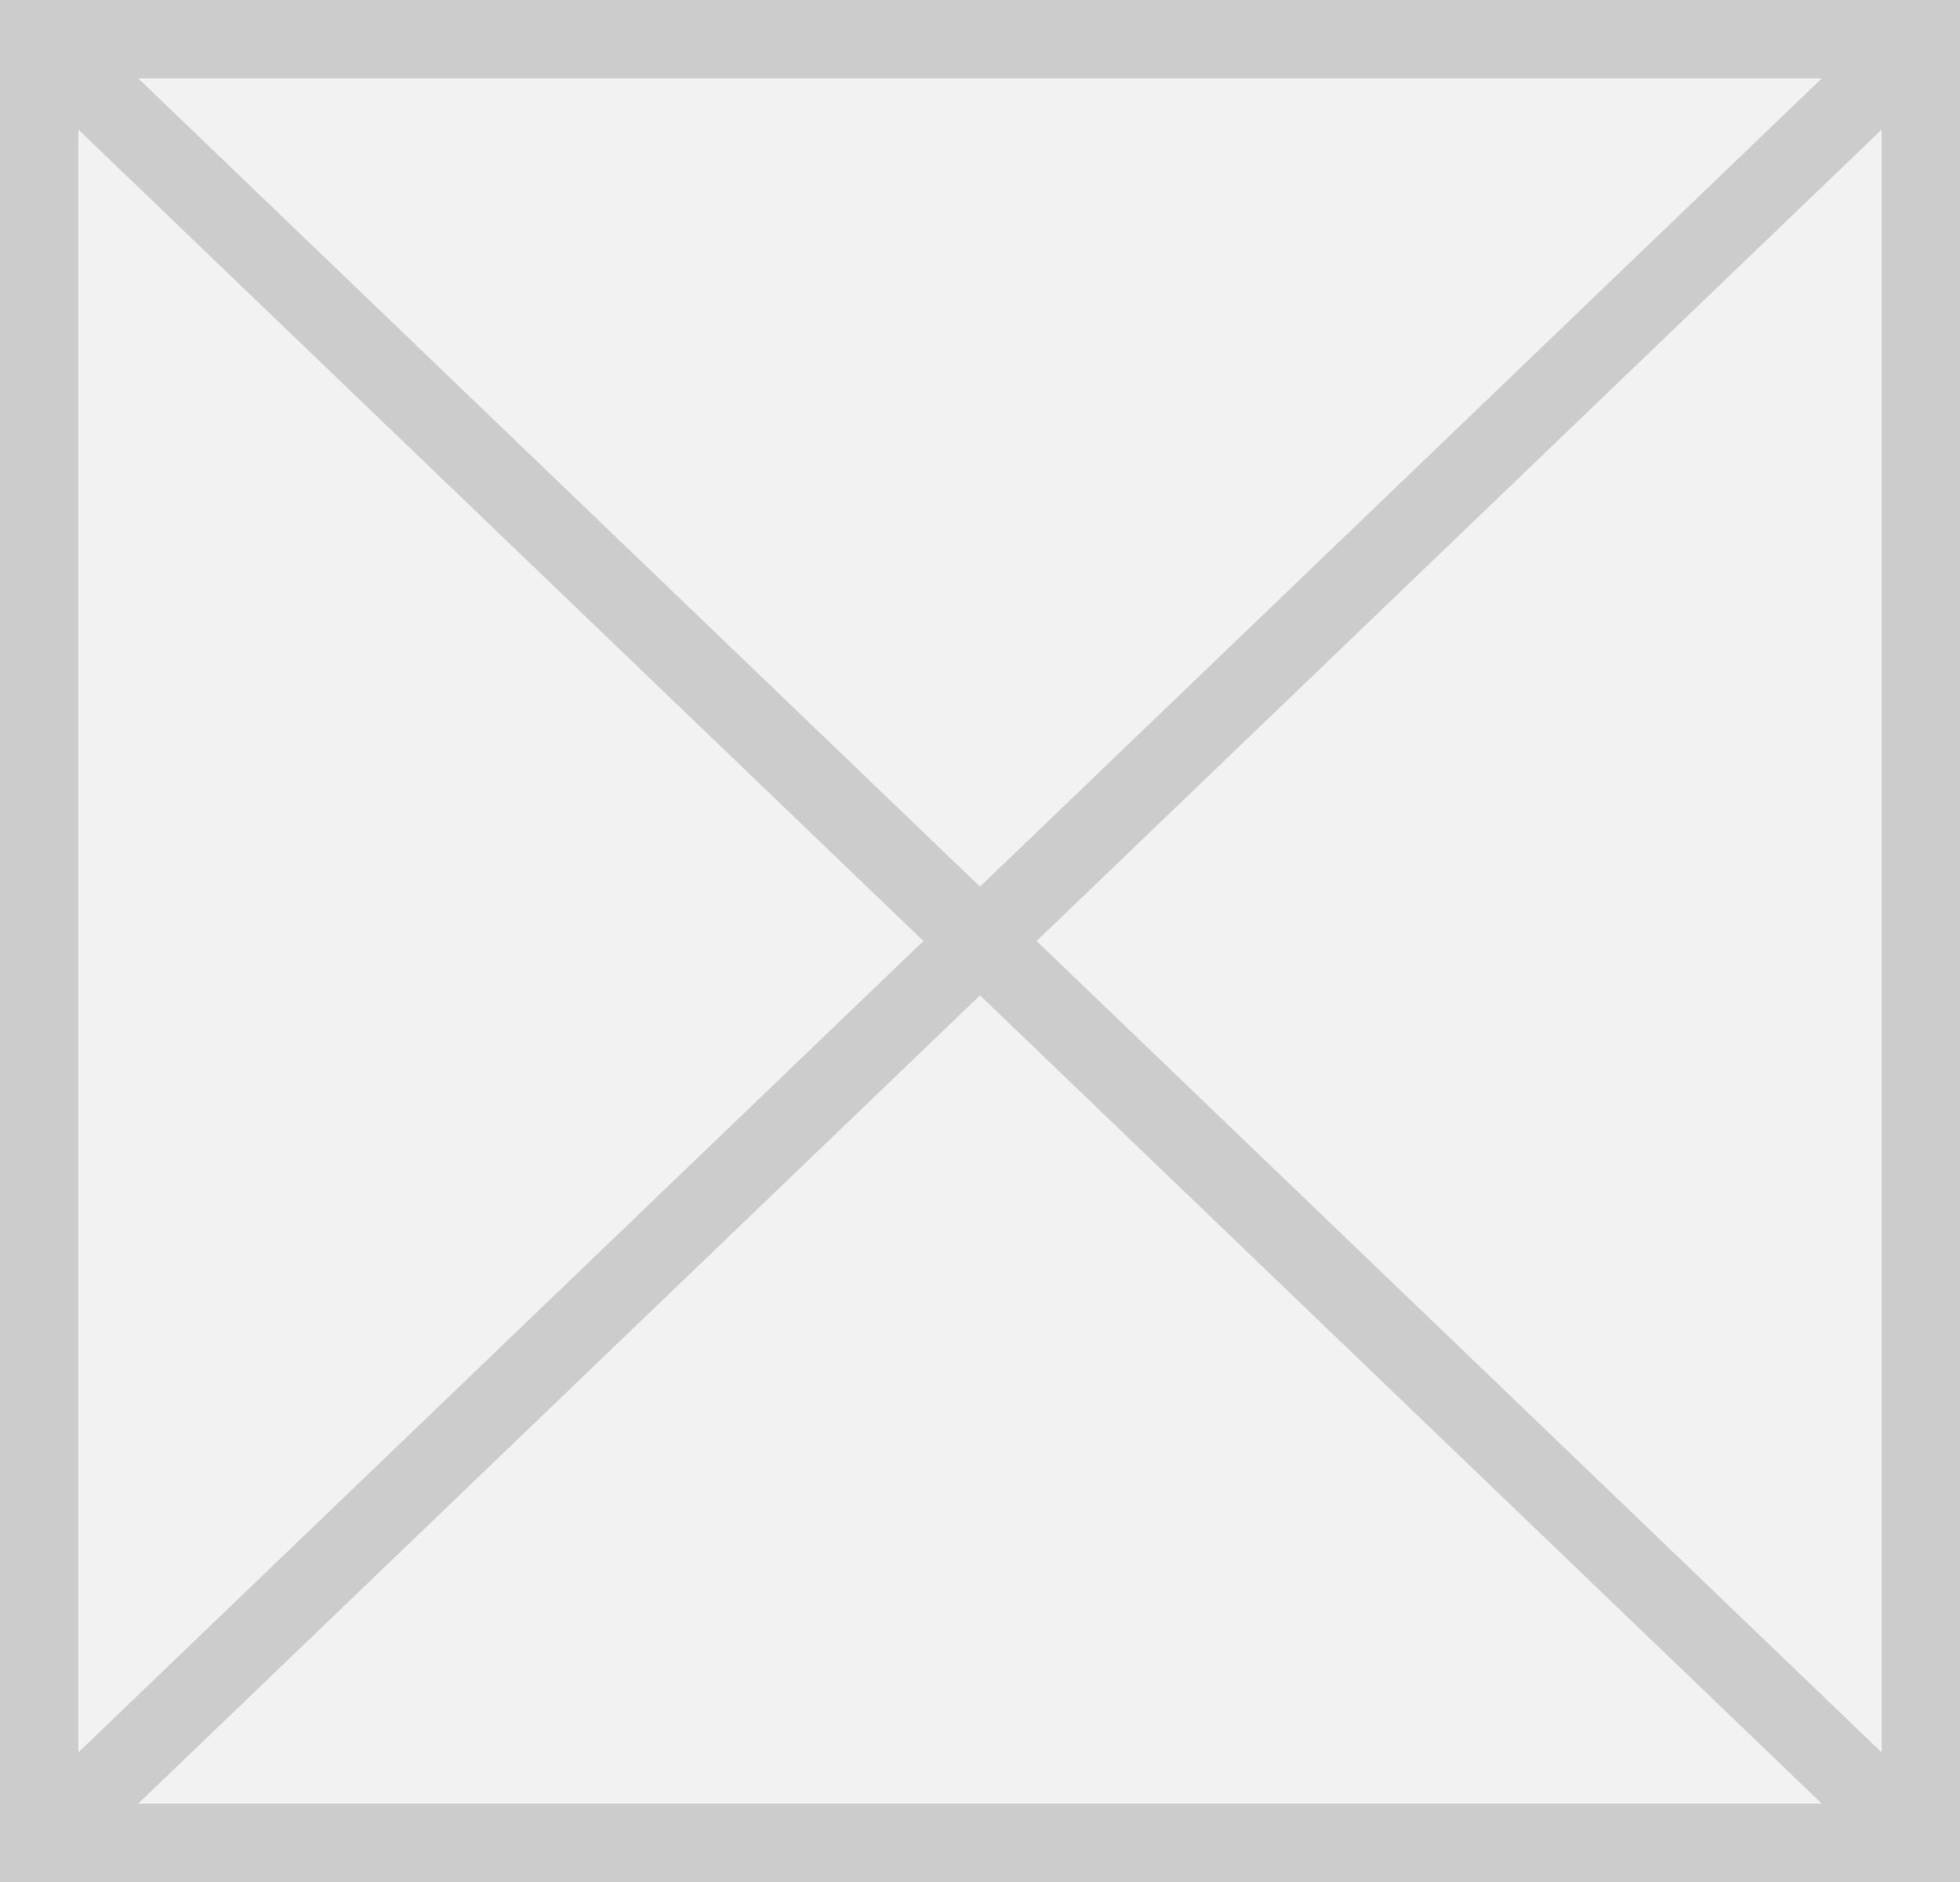 ﻿<?xml version="1.0" encoding="utf-8"?>
<svg version="1.1" xmlns:xlink="http://www.w3.org/1999/xlink" width="25px" height="24px" xmlns="http://www.w3.org/2000/svg">
  <rect width="100%" height="100%" fill="#333333" stroke="none"/>
  <g transform="matrix(1 0 0 1 -434 -76 )">
    <path d="M 434.5 76.5  L 458.5 76.5  L 458.5 99.5  L 434.5 99.5  L 434.5 76.5  Z " fill-rule="nonzero" fill="#f2f2f2" stroke="none" />
    <path d="M 434.5 76.5  L 458.5 76.5  L 458.5 99.5  L 434.5 99.5  L 434.5 76.5  Z " stroke-width="1" stroke="#cccccc" fill="none" />
    <path d="M 434.376 76.361  L 458.624 99.639  M 458.624 76.361  L 434.376 99.639  " stroke-width="1" stroke="#cccccc" fill="none" />
  </g>
</svg>